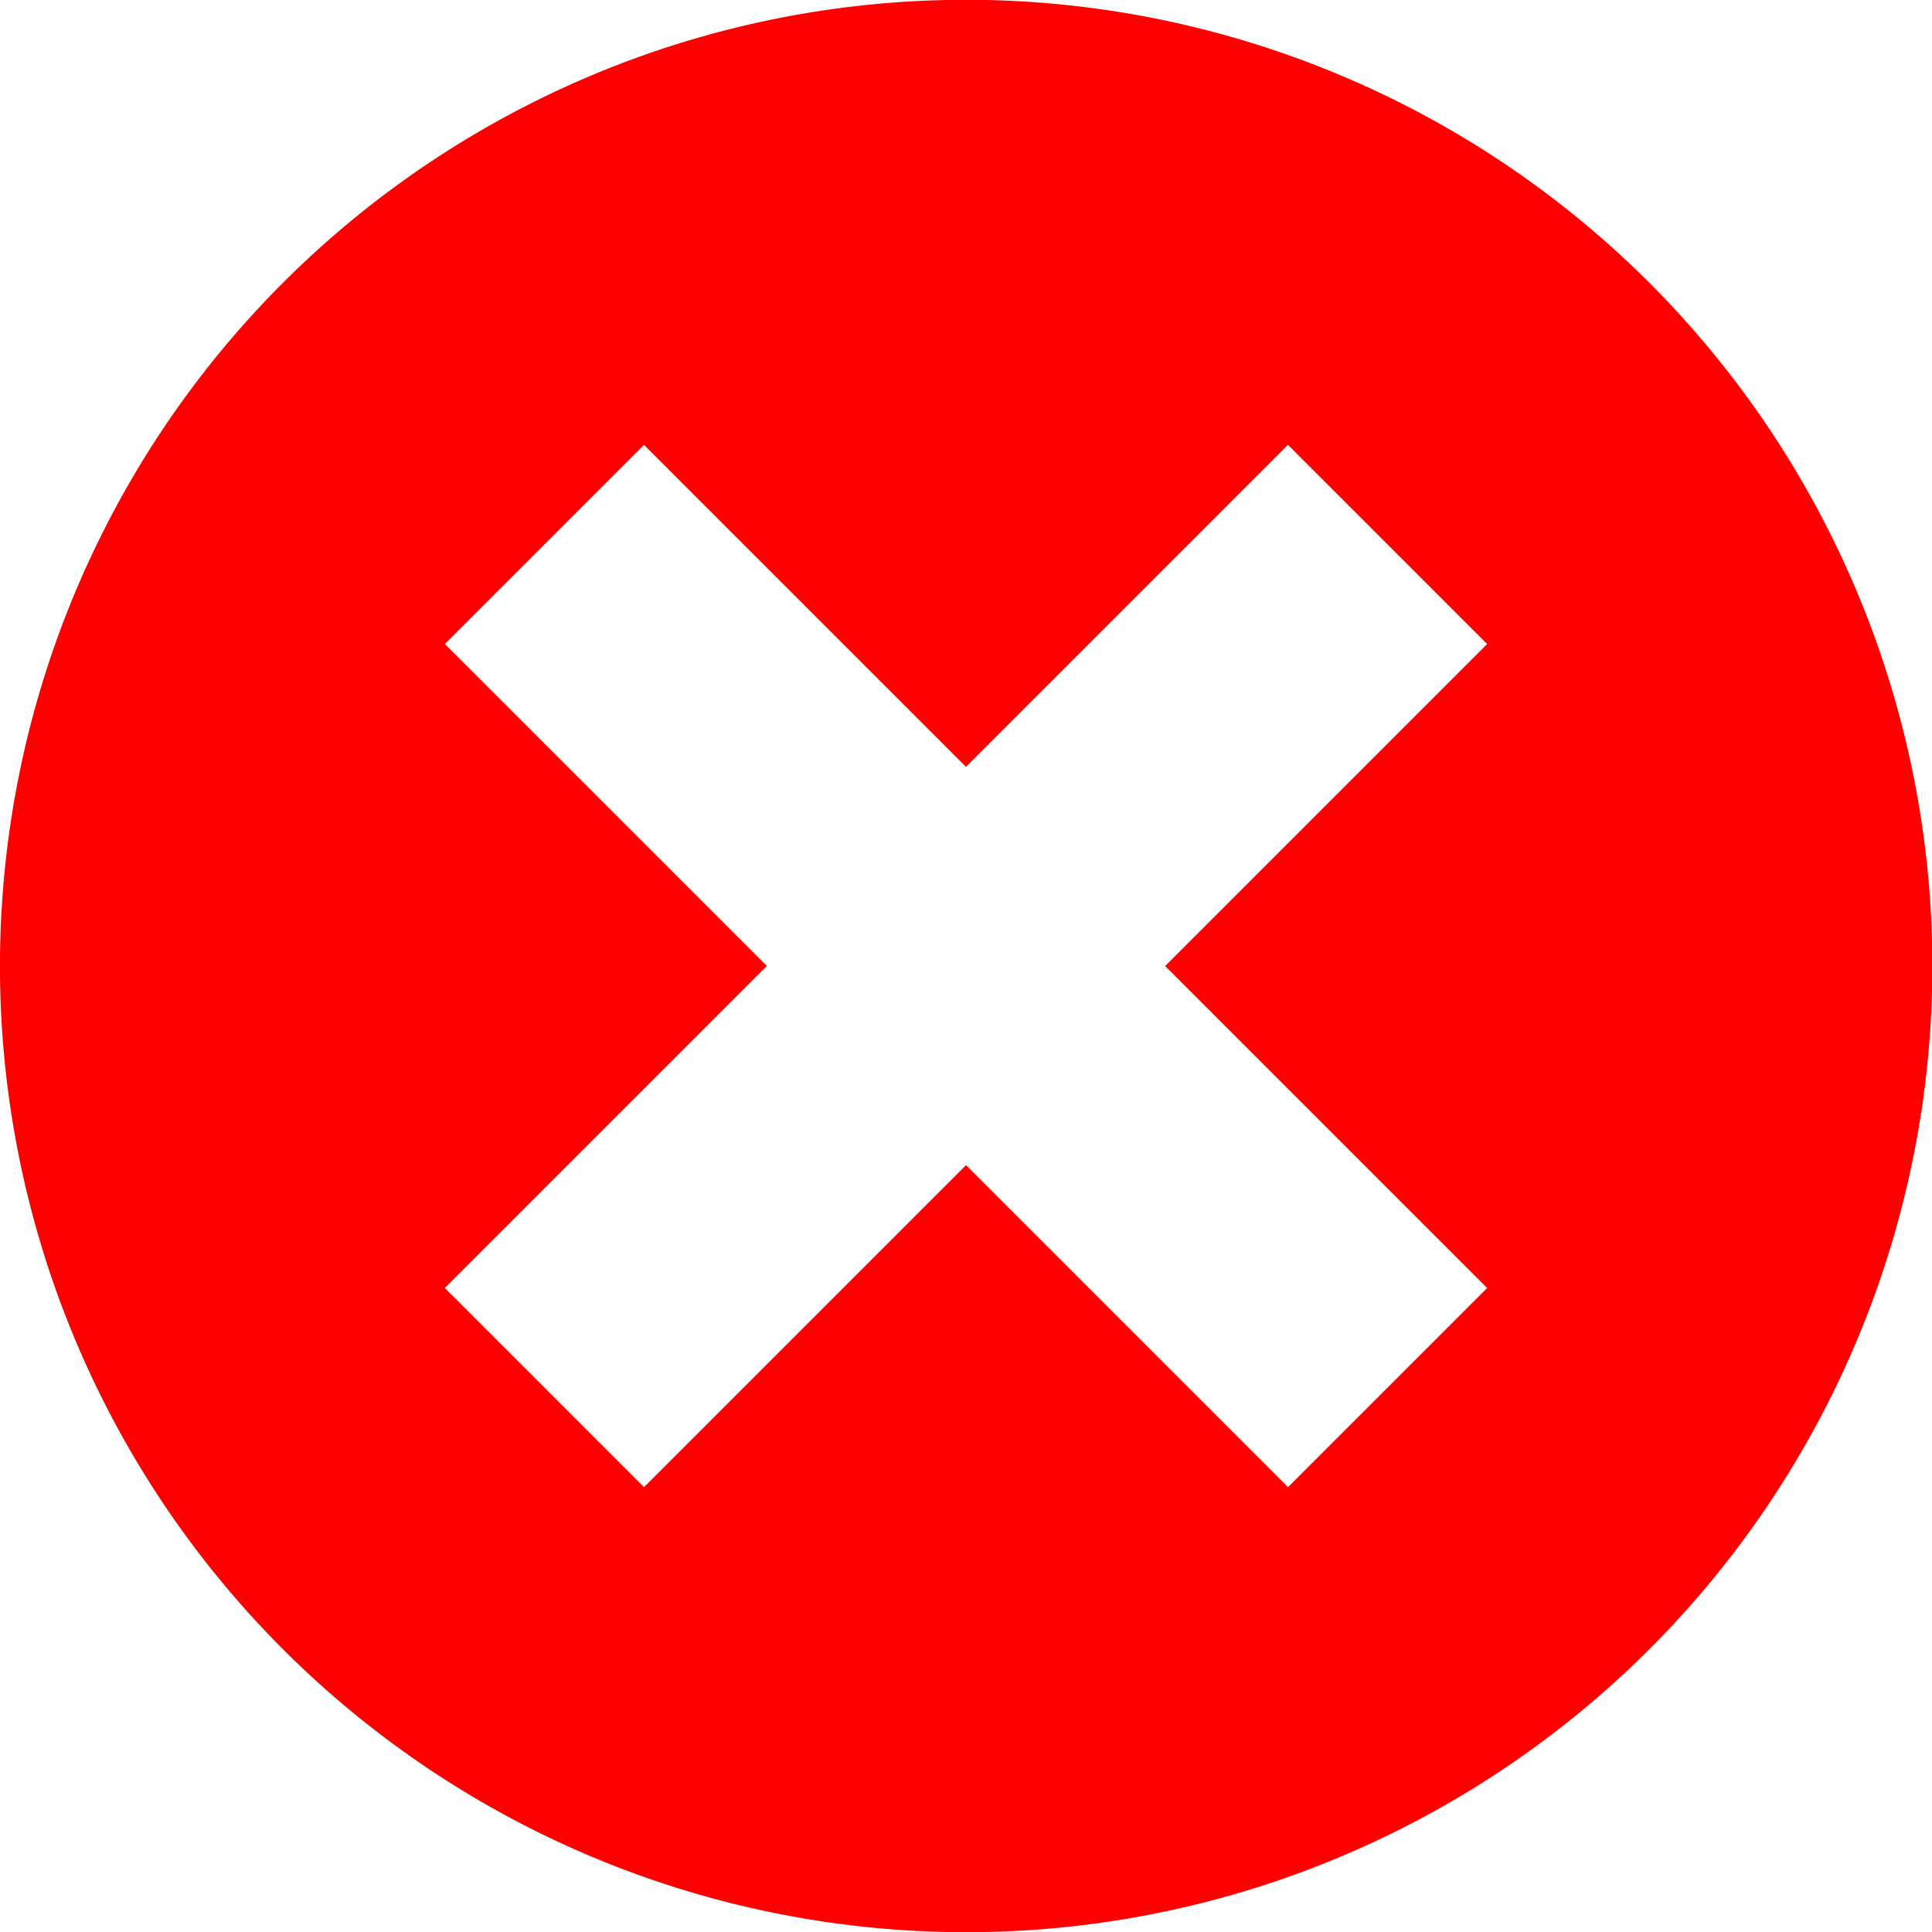 <svg fill="red" xmlns="http://www.w3.org/2000/svg" viewBox="0 0 12 12" width="12" height="12">
    <path d="M1.757 10.243a6.001 6.001 0 1 1 8.488-8.486 6.001 6.001 0 0 1-8.488 8.486ZM6 4.763l-2-2L2.763 4l2 2-2 2L4 9.237l2-2 2 2L9.237 8l-2-2 2-2L8 2.763Z"></path>
</svg>